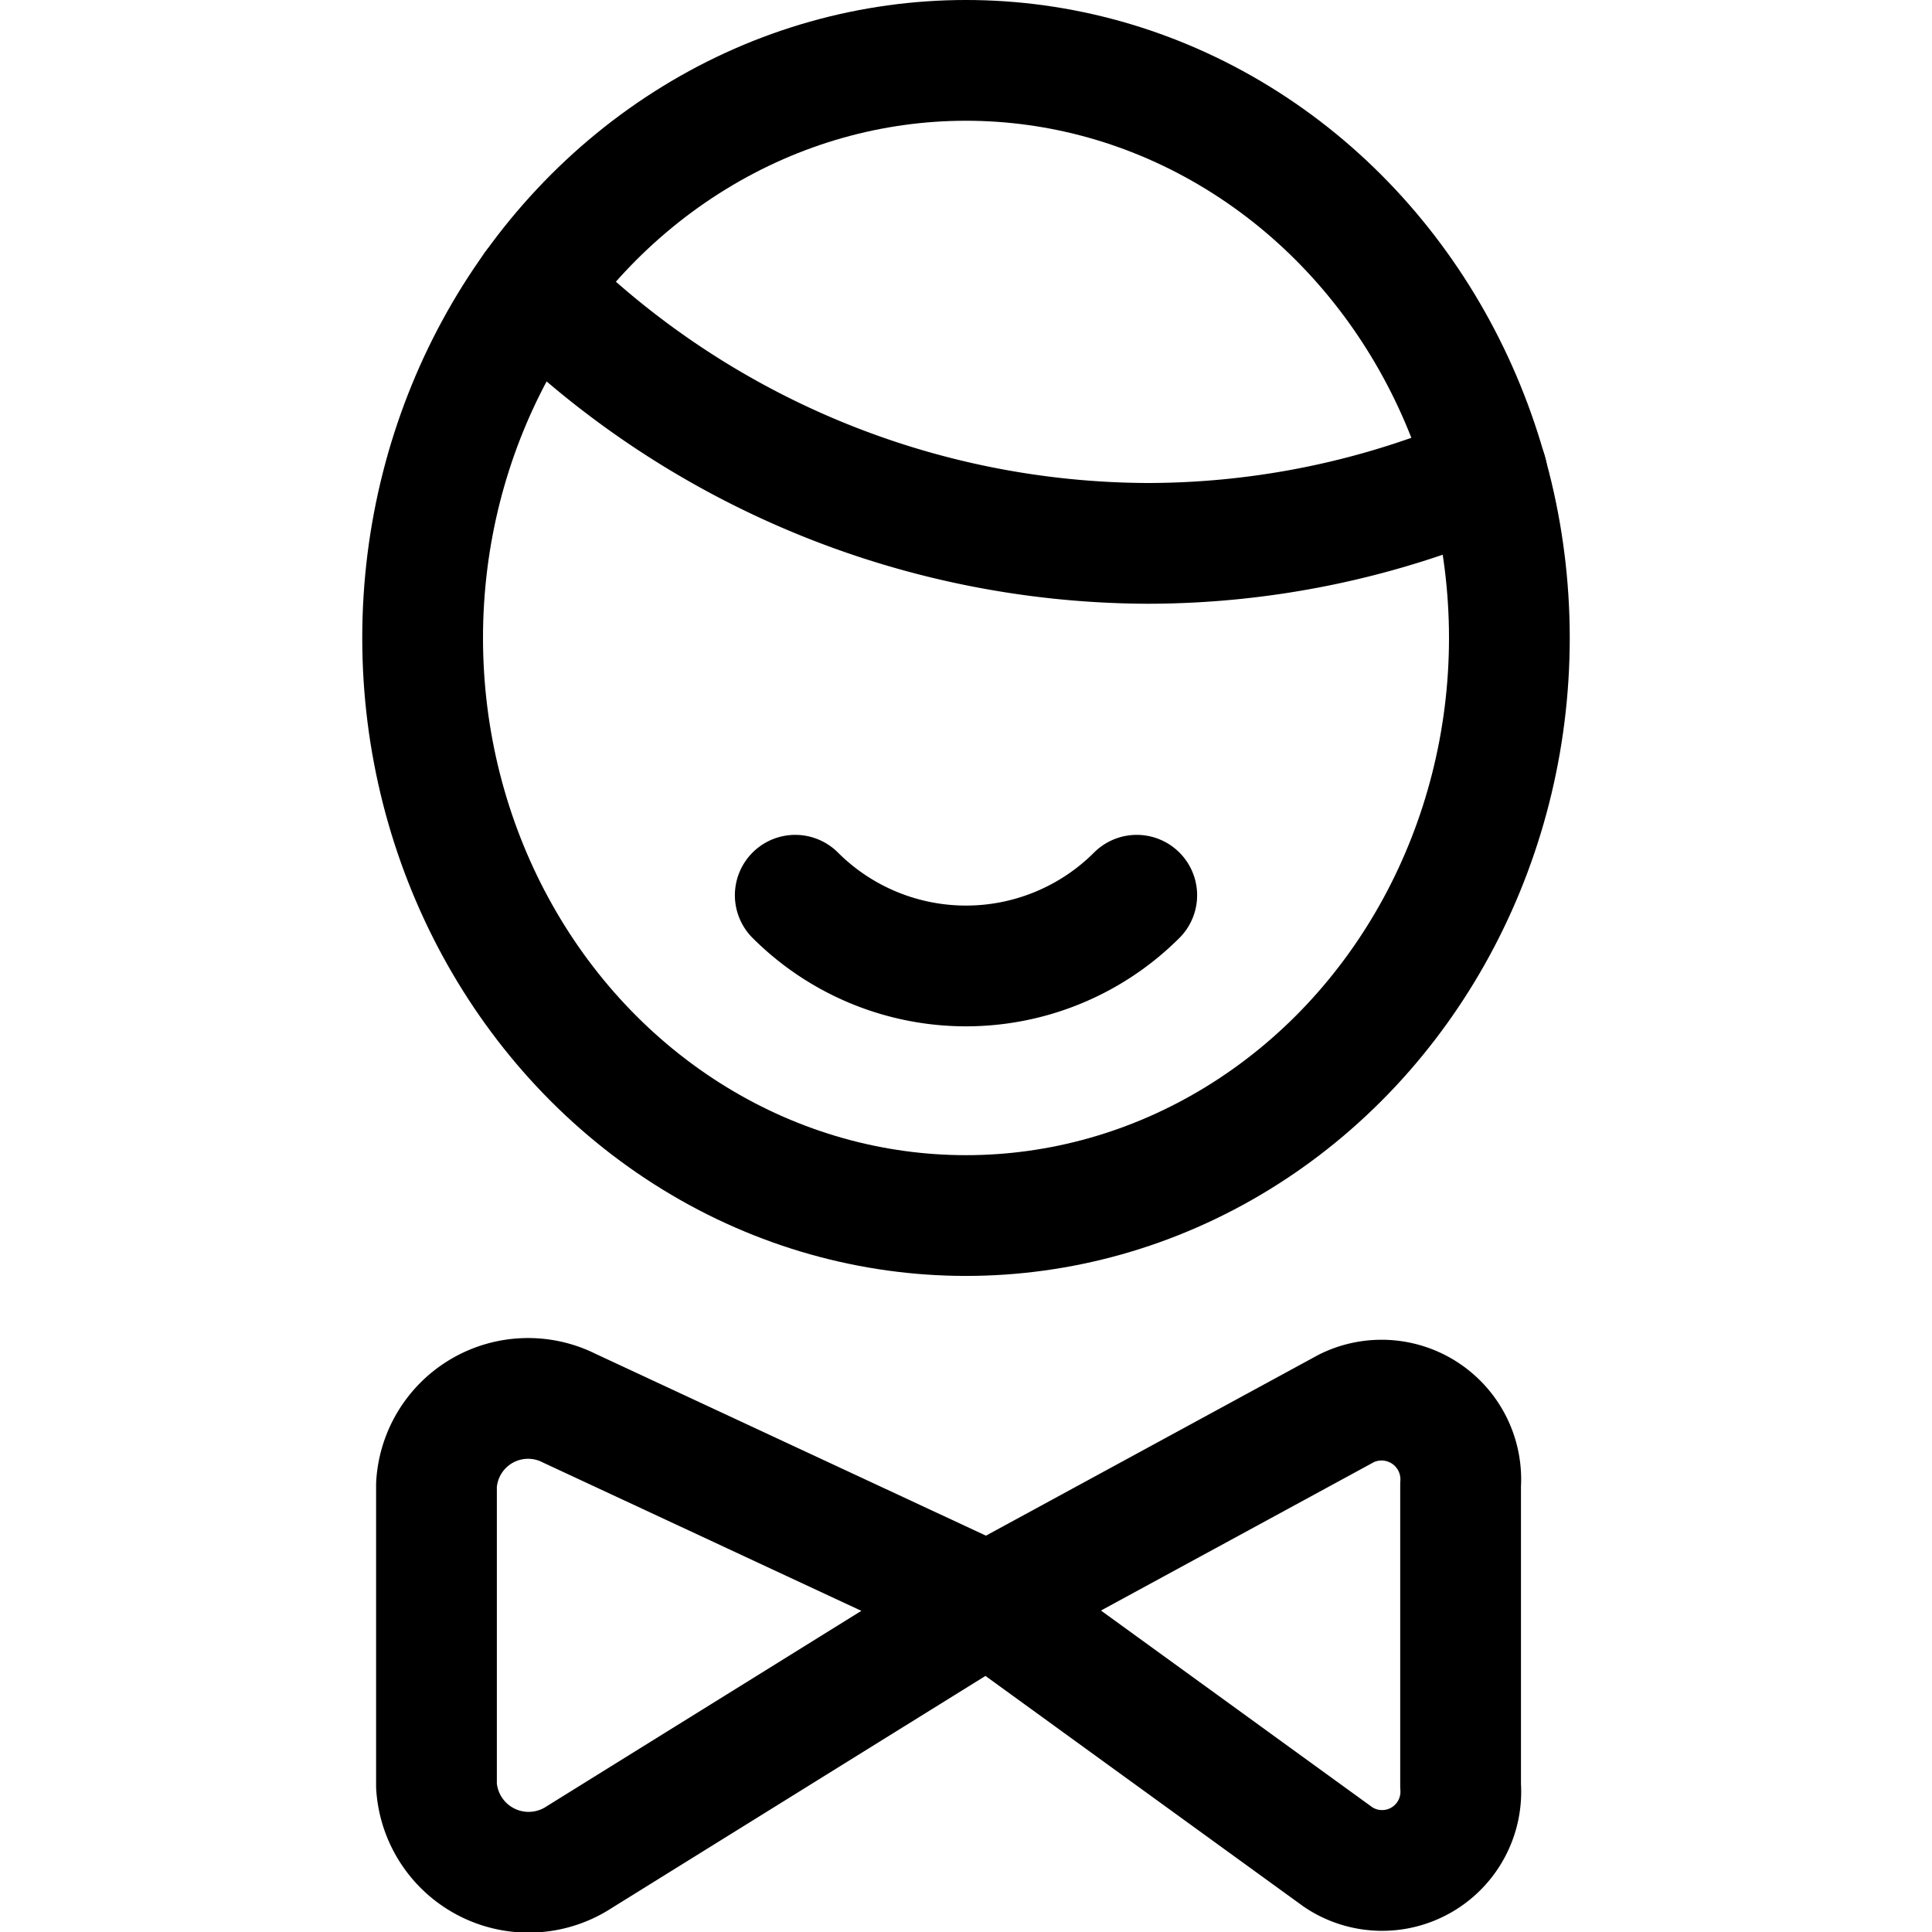 <svg xmlns="http://www.w3.org/2000/svg" viewBox="0 0 24 24" width="24" height="24"><defs><style>.a{fill:none;stroke:#000;stroke-linecap:round;stroke-linejoin:round;stroke-width:1.5px}</style></defs><title>shop-assistant</title><ellipse class="a" cx="12" cy="7.925" rx="6.75" ry="7.175"/><path class="a" d="M6.633 3.573A10.831 10.831 0 0 0 14.25 6.75a10.648 10.648 0 0 0 4.221-.874m-6.197 14.04l-5.2-2.422a1.14 1.14 0 0 0-1.652.952v3.738a1.147 1.147 0 0 0 1.775.885zm0 0l4.454-2.422a.984.984 0 0 1 1.416.951v3.739a.978.978 0 0 1-1.521.885zm1.847-8.795a3 3 0 0 1-4.242 0"/></svg>